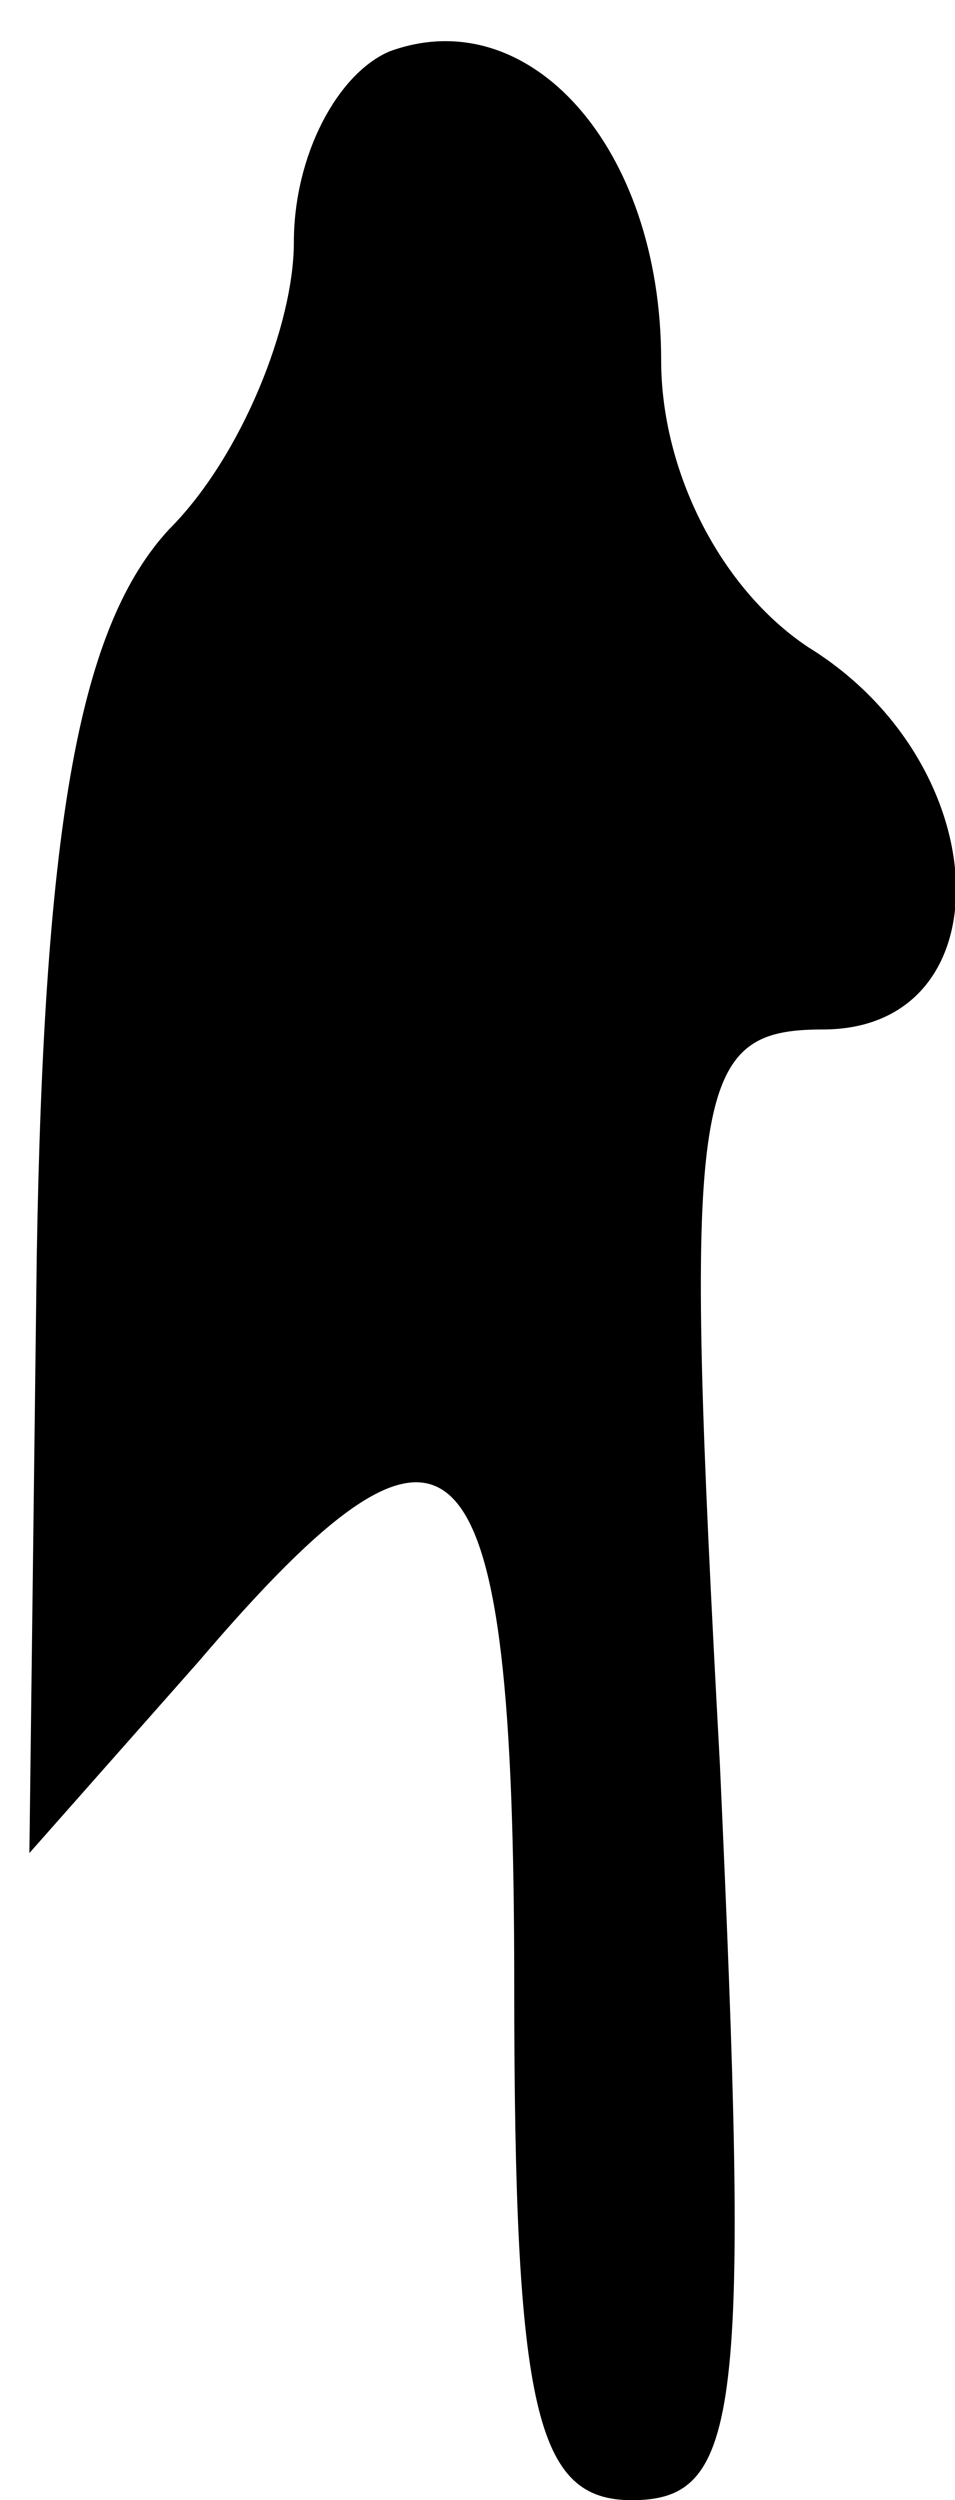 <?xml version="1.0" standalone="no"?>
<!DOCTYPE svg PUBLIC "-//W3C//DTD SVG 20010904//EN"
 "http://www.w3.org/TR/2001/REC-SVG-20010904/DTD/svg10.dtd">
<svg version="1.0" xmlns="http://www.w3.org/2000/svg"
 width="13pt" height="34pt" viewBox="0 0 13 34"
 preserveAspectRatio="xMidYMid meet">
<g transform="translate(0,34) scale(0.1,-0.1)"
fill="#000000" stroke="none">
<path fill="#000000" stroke="none" d="M53 333 c-7 -3 -13 -14 -13 -26 0 -11
-7 -29 -17 -39 -12 -13 -17 -39 -18 -99 l-1 -81 23 26 c35 41 43 33 43 -44 0
-58 3 -70 16 -70 15 0 16 12 12 100 -5 92 -4 100 14 100 25 0 24 36 -2 52 -12
8 -20 24 -20 39 0 29 -18 49 -37 42z"/>
</g>
</svg>
